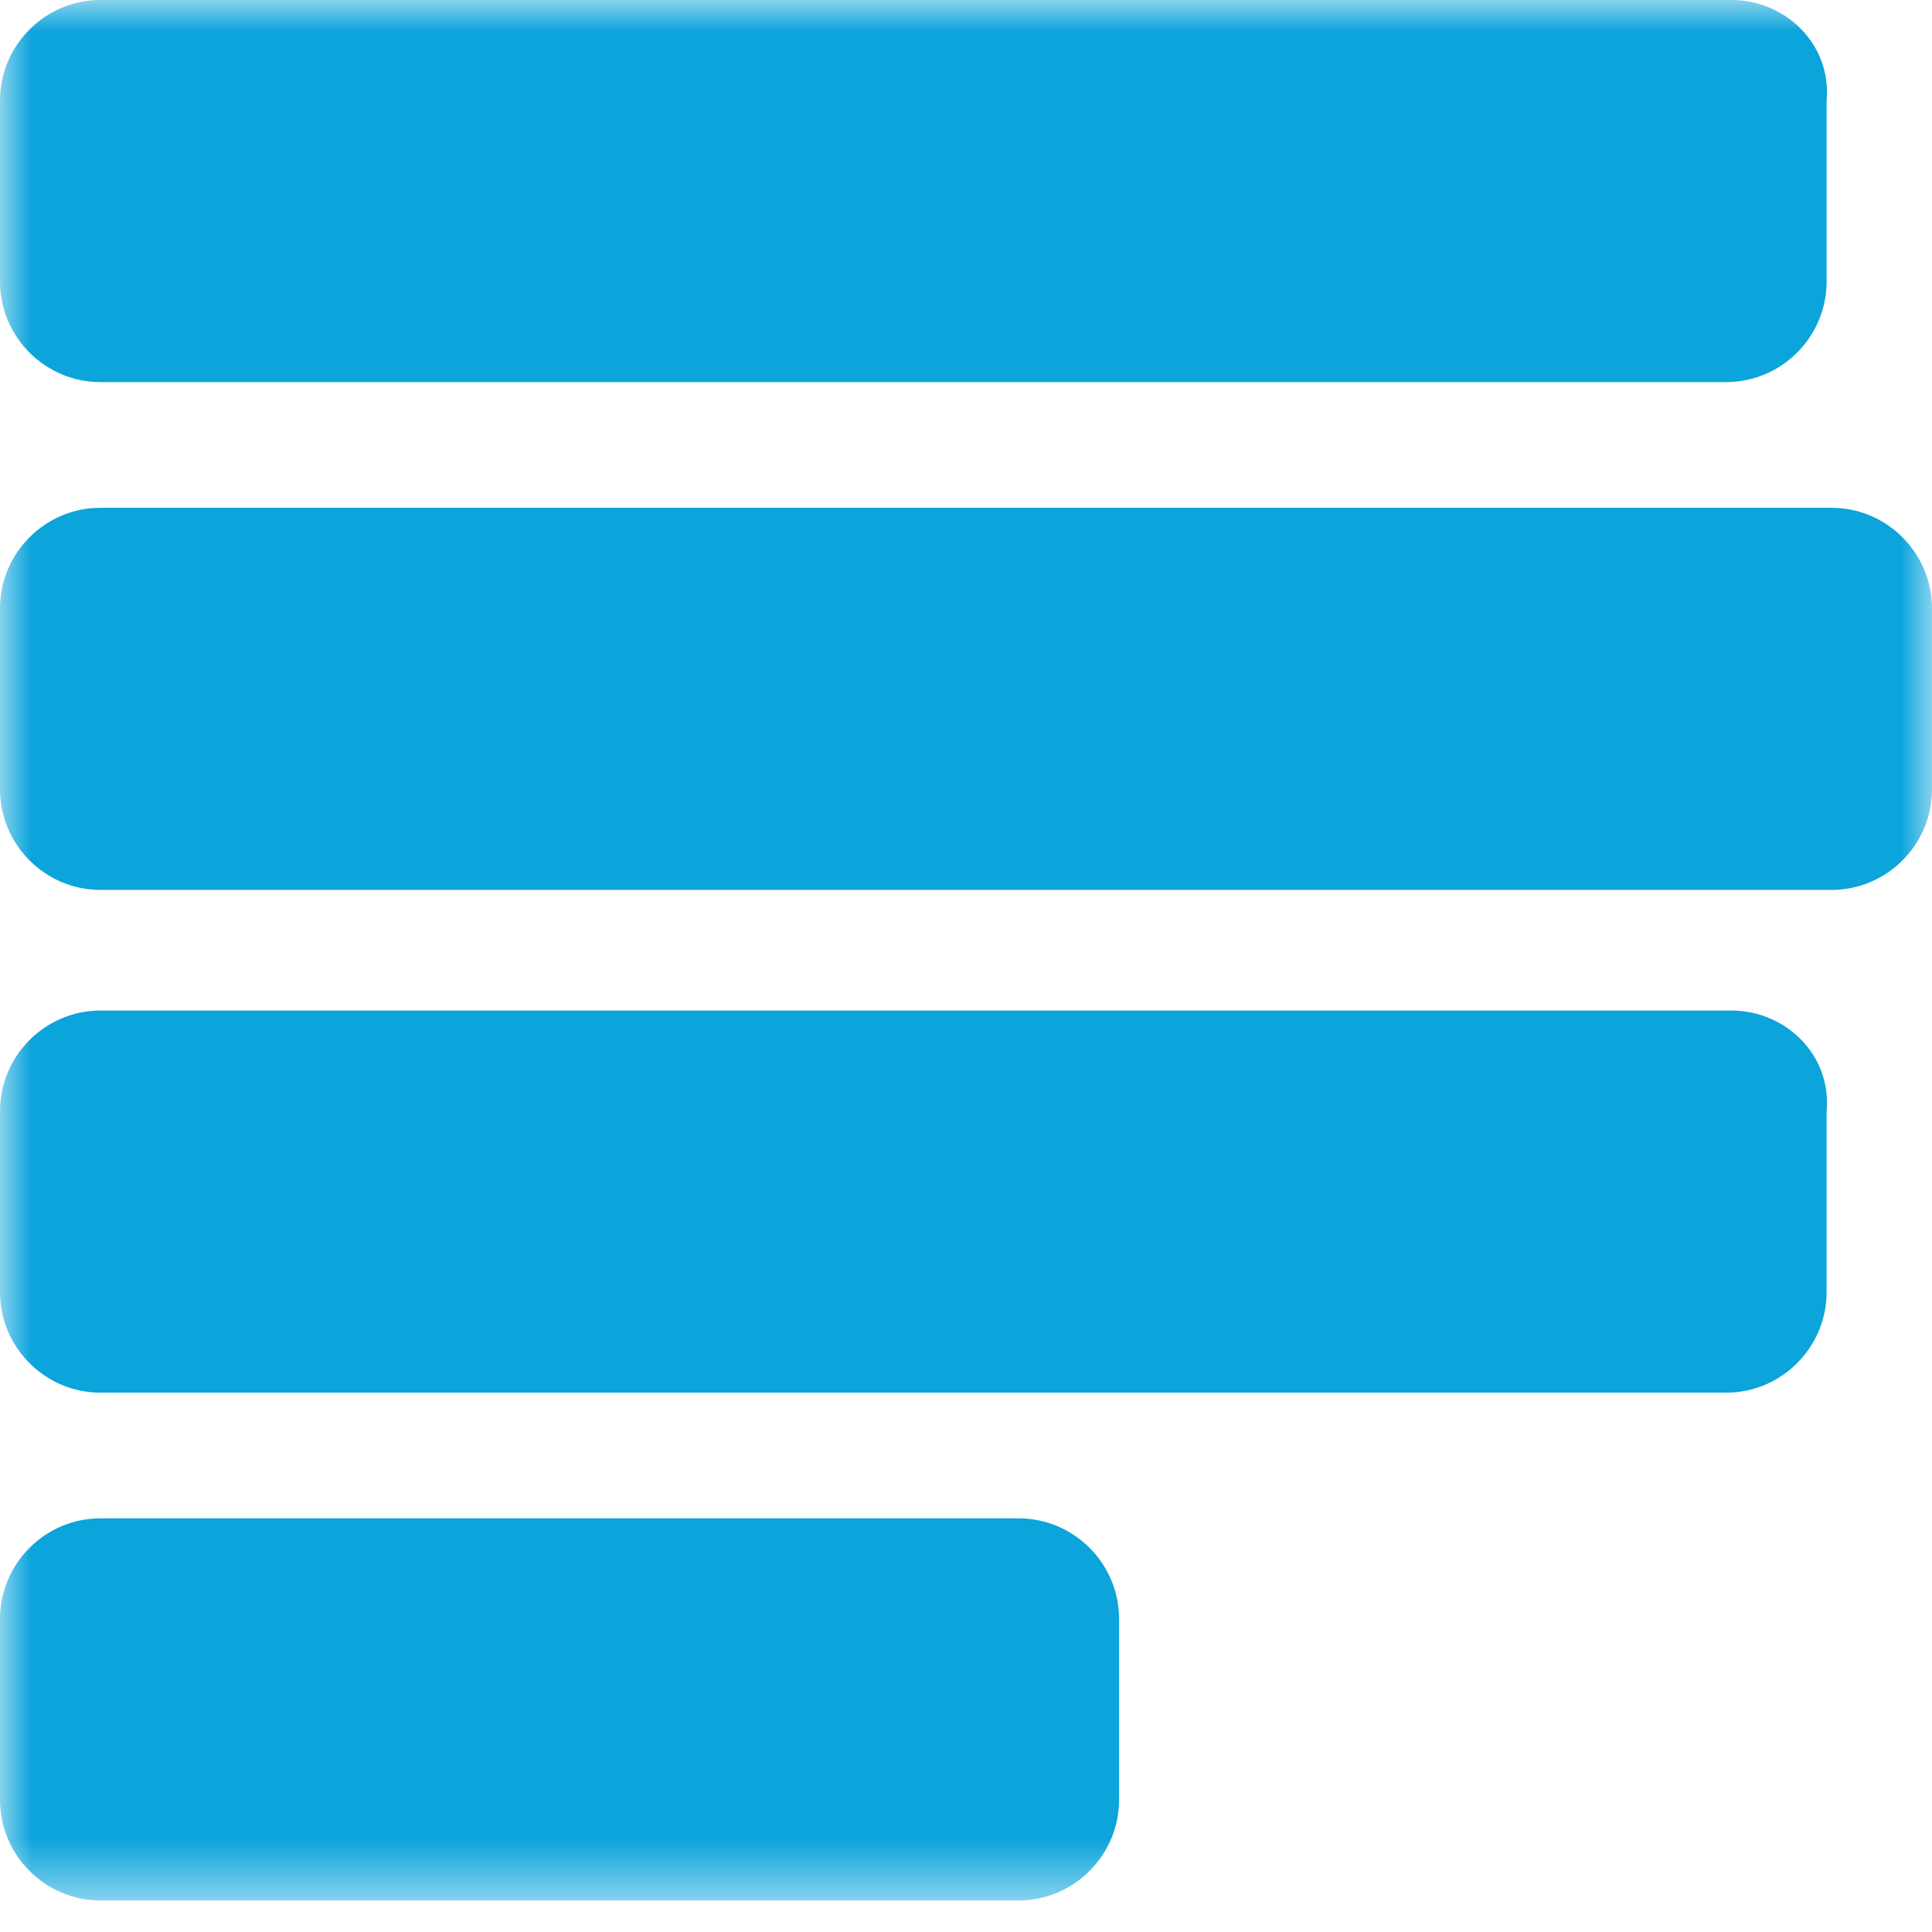 <svg width="31" height="31" viewBox="0 0 31 31" fill="none" xmlns="http://www.w3.org/2000/svg">
<mask id="mask0_25711_5735" style="mask-type:luminance" maskUnits="userSpaceOnUse" x="0" y="0" width="31" height="31">
<path d="M0 0H31V30.494H0V0Z" fill="white"/>
</mask>
<g mask="url(#mask0_25711_5735)">
<path d="M27.779 0H1.61C0.725 0 0 0.726 0 1.613V4.518C0 5.405 0.725 6.131 1.61 6.131H27.699C28.584 6.131 29.309 5.405 29.309 4.518V1.613C29.39 0.726 28.665 0 27.779 0ZM27.779 16.215H1.61C0.725 16.215 0 16.941 0 17.828V20.732C0 21.62 0.725 22.346 1.61 22.346H27.699C28.584 22.346 29.309 21.62 29.309 20.732V17.828C29.39 16.941 28.665 16.215 27.779 16.215ZM16.346 24.363H1.61C0.725 24.363 0 25.088 0 25.976V28.88C0 29.767 0.725 30.494 1.61 30.494H16.346C17.231 30.494 17.956 29.767 17.956 28.88V25.976C17.956 25.088 17.231 24.363 16.346 24.363ZM29.39 8.148H1.61C0.725 8.148 0 8.874 0 9.761V12.665C0 13.553 0.725 14.279 1.61 14.279H29.39C30.275 14.279 31 13.553 31 12.665V9.761C31 8.874 30.275 8.148 29.39 8.148Z" fill="#0BA4DB"/>
</g>
</svg>

